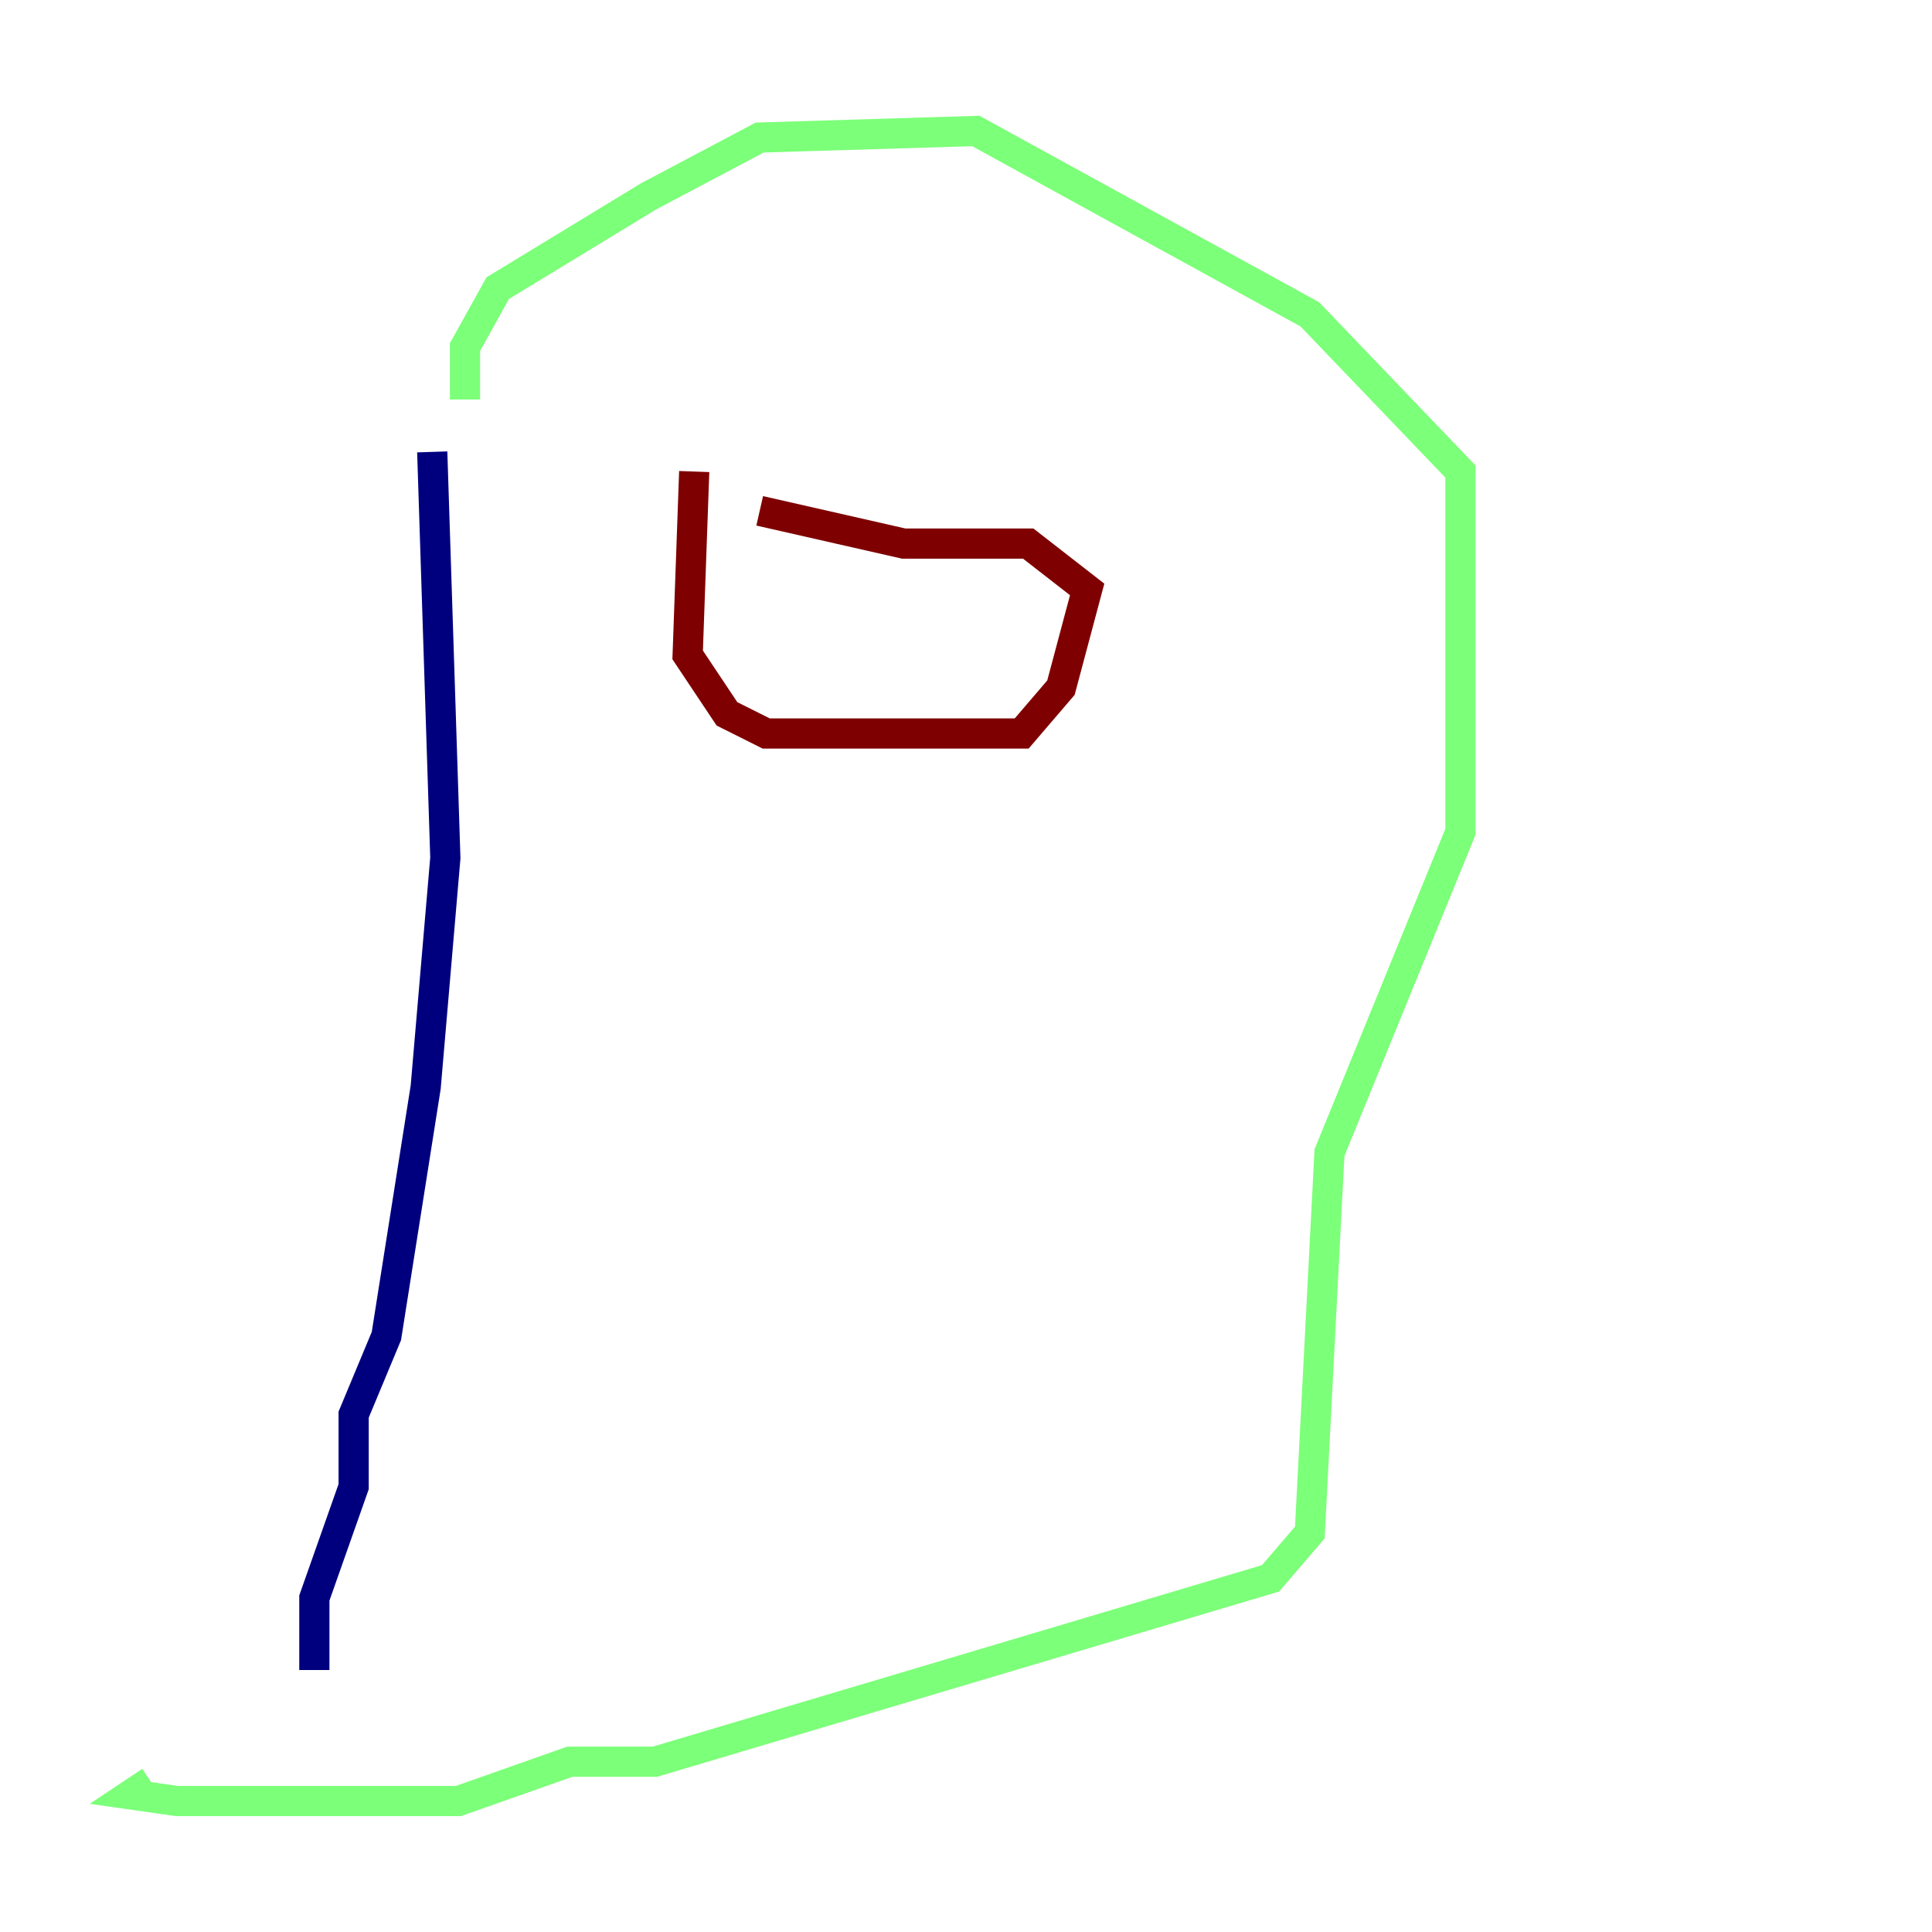<?xml version="1.0" encoding="utf-8" ?>
<svg baseProfile="tiny" height="128" version="1.2" viewBox="0,0,128,128" width="128" xmlns="http://www.w3.org/2000/svg" xmlns:ev="http://www.w3.org/2001/xml-events" xmlns:xlink="http://www.w3.org/1999/xlink"><defs /><polyline fill="none" points="28.637,29.939 29.505,56.841 28.203,72.027 25.6,88.515 23.43,93.722 23.43,98.495 20.827,105.871 20.827,110.644" stroke="#00007f" stroke-width="2" /><polyline fill="none" points="30.807,26.468 30.807,22.997 32.976,19.091 42.956,13.017 50.332,9.112 64.651,8.678 86.78,20.827 96.759,31.241 96.759,55.105 88.081,76.366 86.78,101.532 84.176,104.57 43.39,116.719 37.749,116.719 30.373,119.322 11.715,119.322 8.678,118.888 9.98,118.02" stroke="#7cff79" stroke-width="2" /><polyline fill="none" points="45.993,31.241 45.559,43.39 48.163,47.295 50.766,48.597 67.688,48.597 70.291,45.559 72.027,39.051 68.122,36.014 59.878,36.014 50.332,33.844" stroke="#7f0000" stroke-width="2" /></svg>